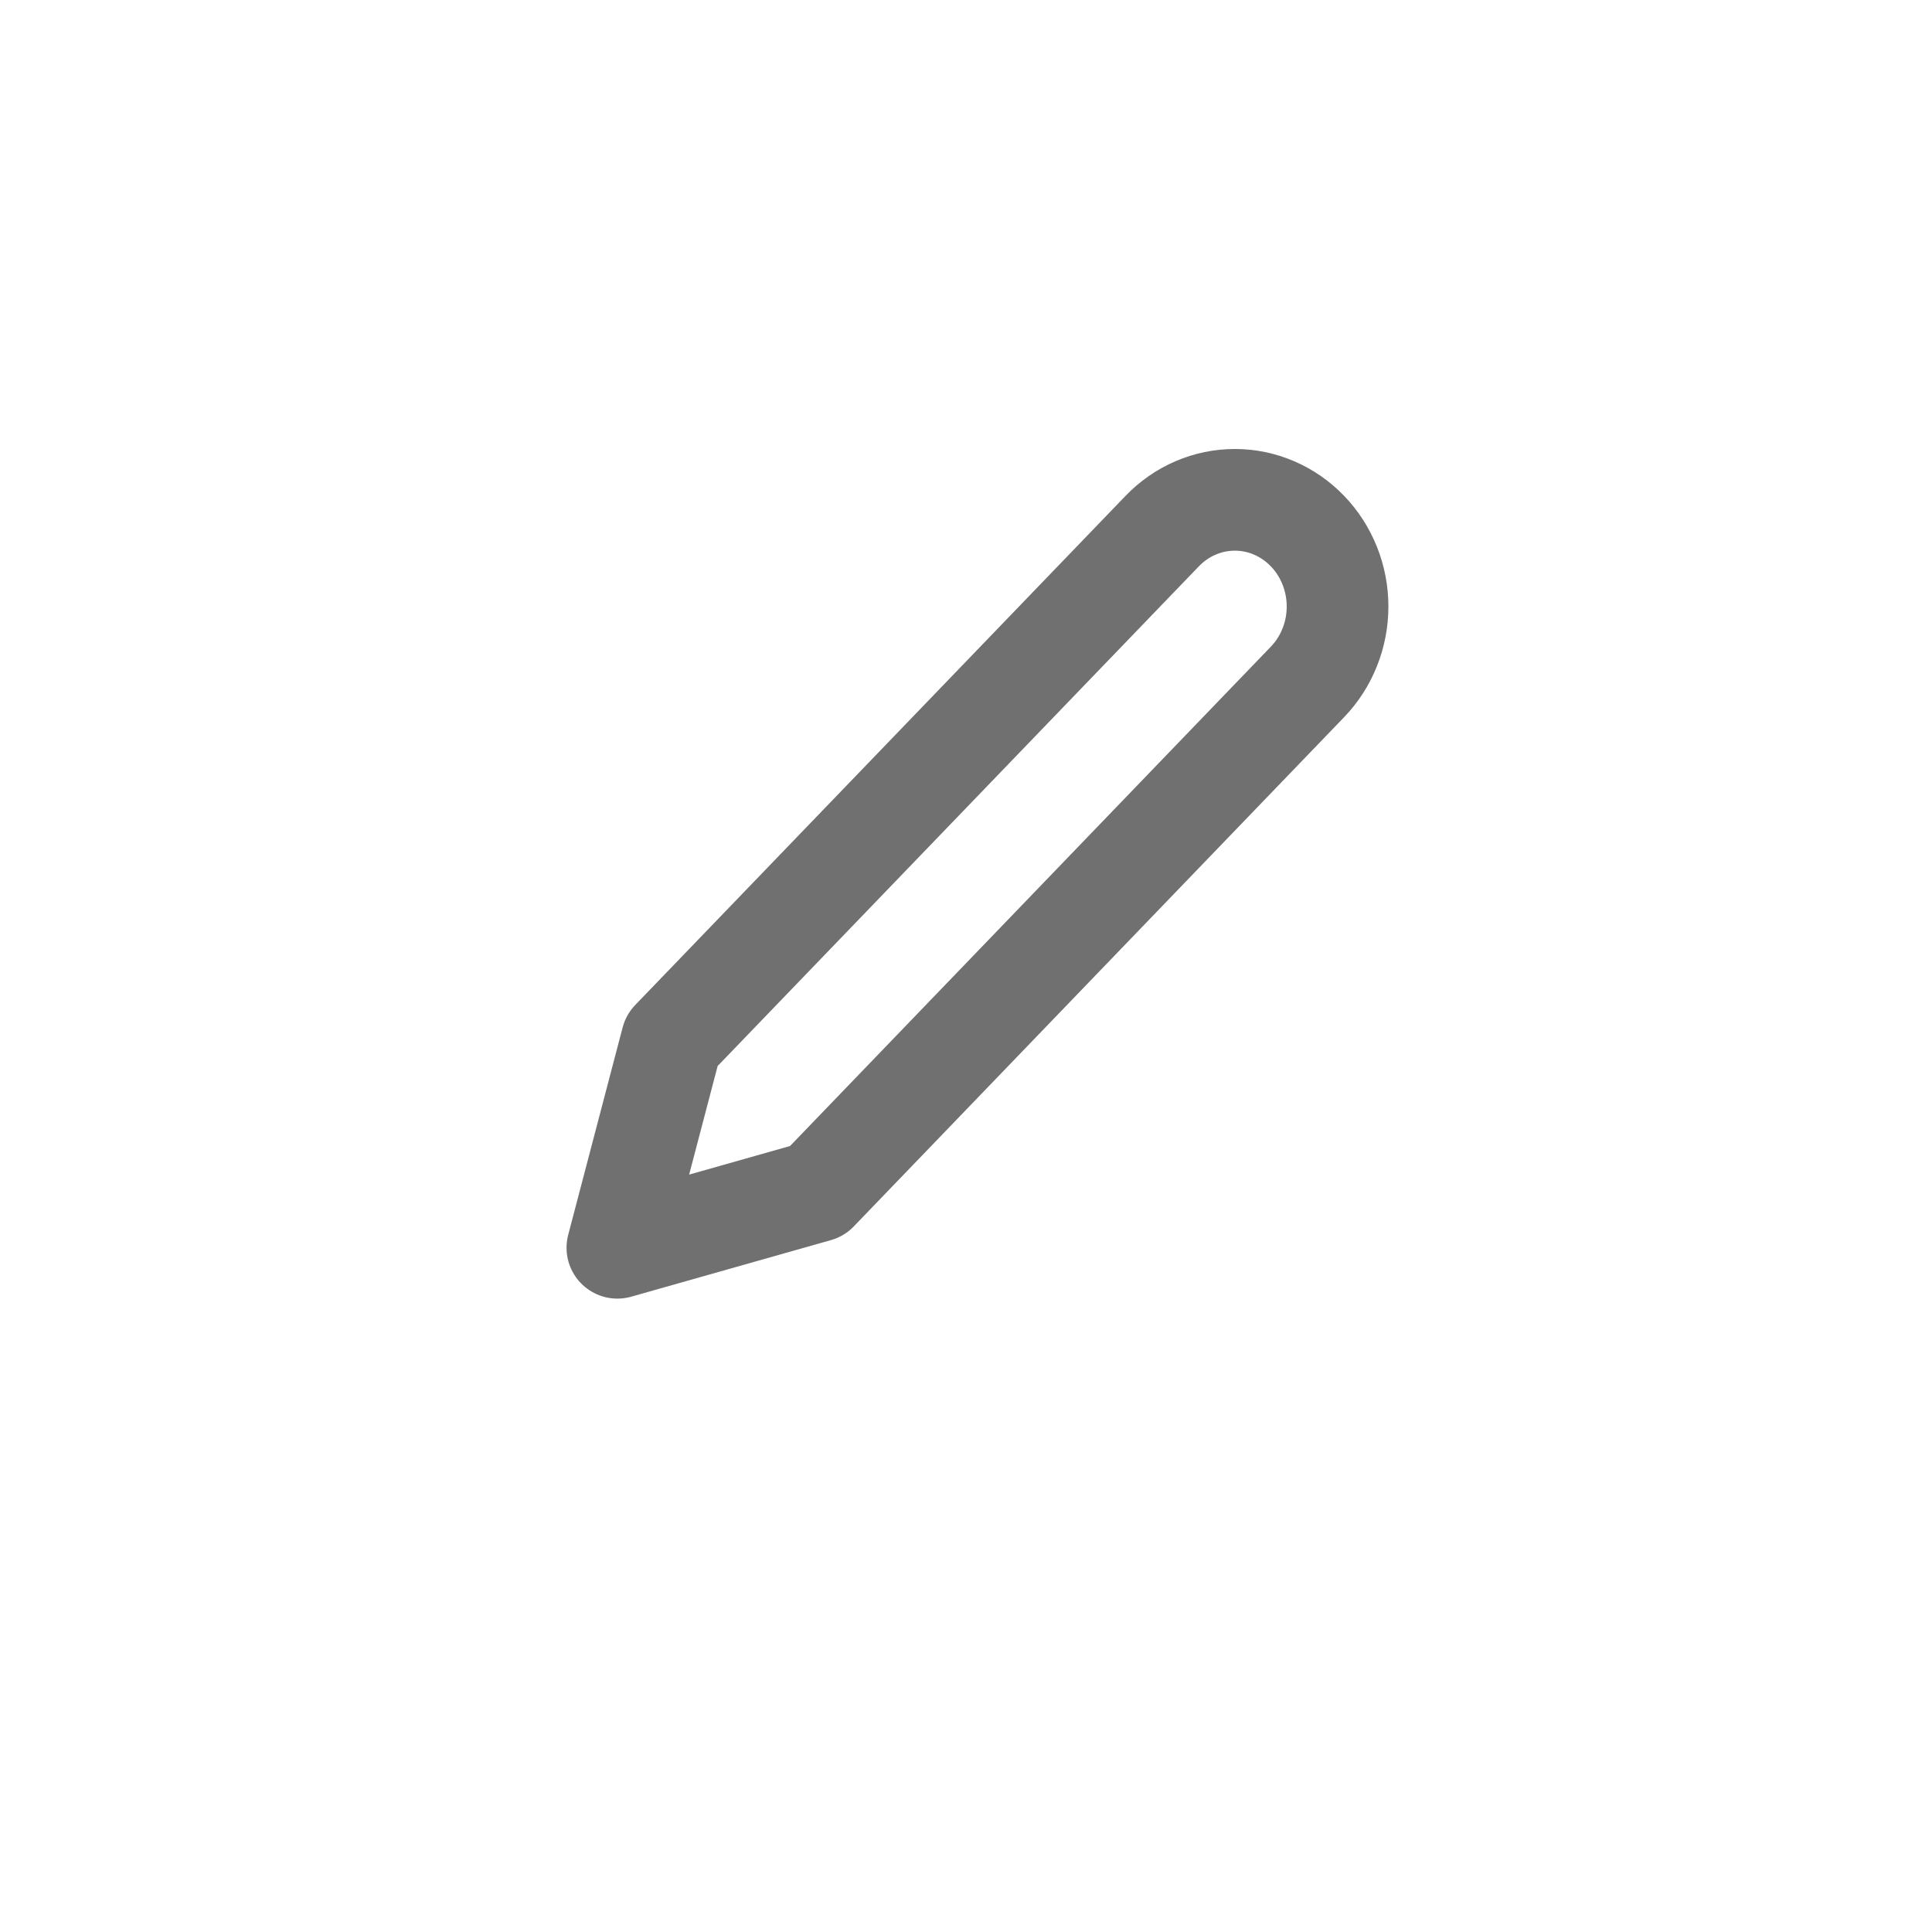 <svg width="38" height="38" viewBox="0 0 38 38" fill="none" xmlns="http://www.w3.org/2000/svg">
<g filter="url(#filter0_d_17583_37926)">
<circle cx="19" cy="16.688" r="16" fill="white"/>
</g>
<path d="M22.859 10.446C23.047 10.251 23.269 10.096 23.514 9.991C23.76 9.885 24.022 9.831 24.288 9.831C24.553 9.831 24.816 9.885 25.061 9.991C25.306 10.096 25.529 10.251 25.716 10.446C25.904 10.64 26.053 10.872 26.154 11.126C26.256 11.381 26.308 11.654 26.308 11.93C26.308 12.205 26.256 12.478 26.154 12.732C26.053 12.987 25.904 13.218 25.716 13.413L16.072 23.429L12.143 24.542L13.214 20.461L22.859 10.446Z" stroke="#707070" stroke-width="2" stroke-linecap="round" stroke-linejoin="round"/>
<defs>
<filter id="filter0_d_17583_37926" x="0.676" y="0.688" width="36.649" height="36.649" filterUnits="userSpaceOnUse" color-interpolation-filters="sRGB">
<feFlood flood-opacity="0" result="BackgroundImageFix"/>
<feColorMatrix in="SourceAlpha" type="matrix" values="0 0 0 0 0 0 0 0 0 0 0 0 0 0 0 0 0 0 127 0" result="hardAlpha"/>
<feOffset dy="2.324"/>
<feGaussianBlur stdDeviation="1.162"/>
<feComposite in2="hardAlpha" operator="out"/>
<feColorMatrix type="matrix" values="0 0 0 0 0 0 0 0 0 0 0 0 0 0 0 0 0 0 0.1 0"/>
<feBlend mode="normal" in2="BackgroundImageFix" result="effect1_dropShadow_17583_37926"/>
<feBlend mode="normal" in="SourceGraphic" in2="effect1_dropShadow_17583_37926" result="shape"/>
</filter>
</defs>
</svg>
